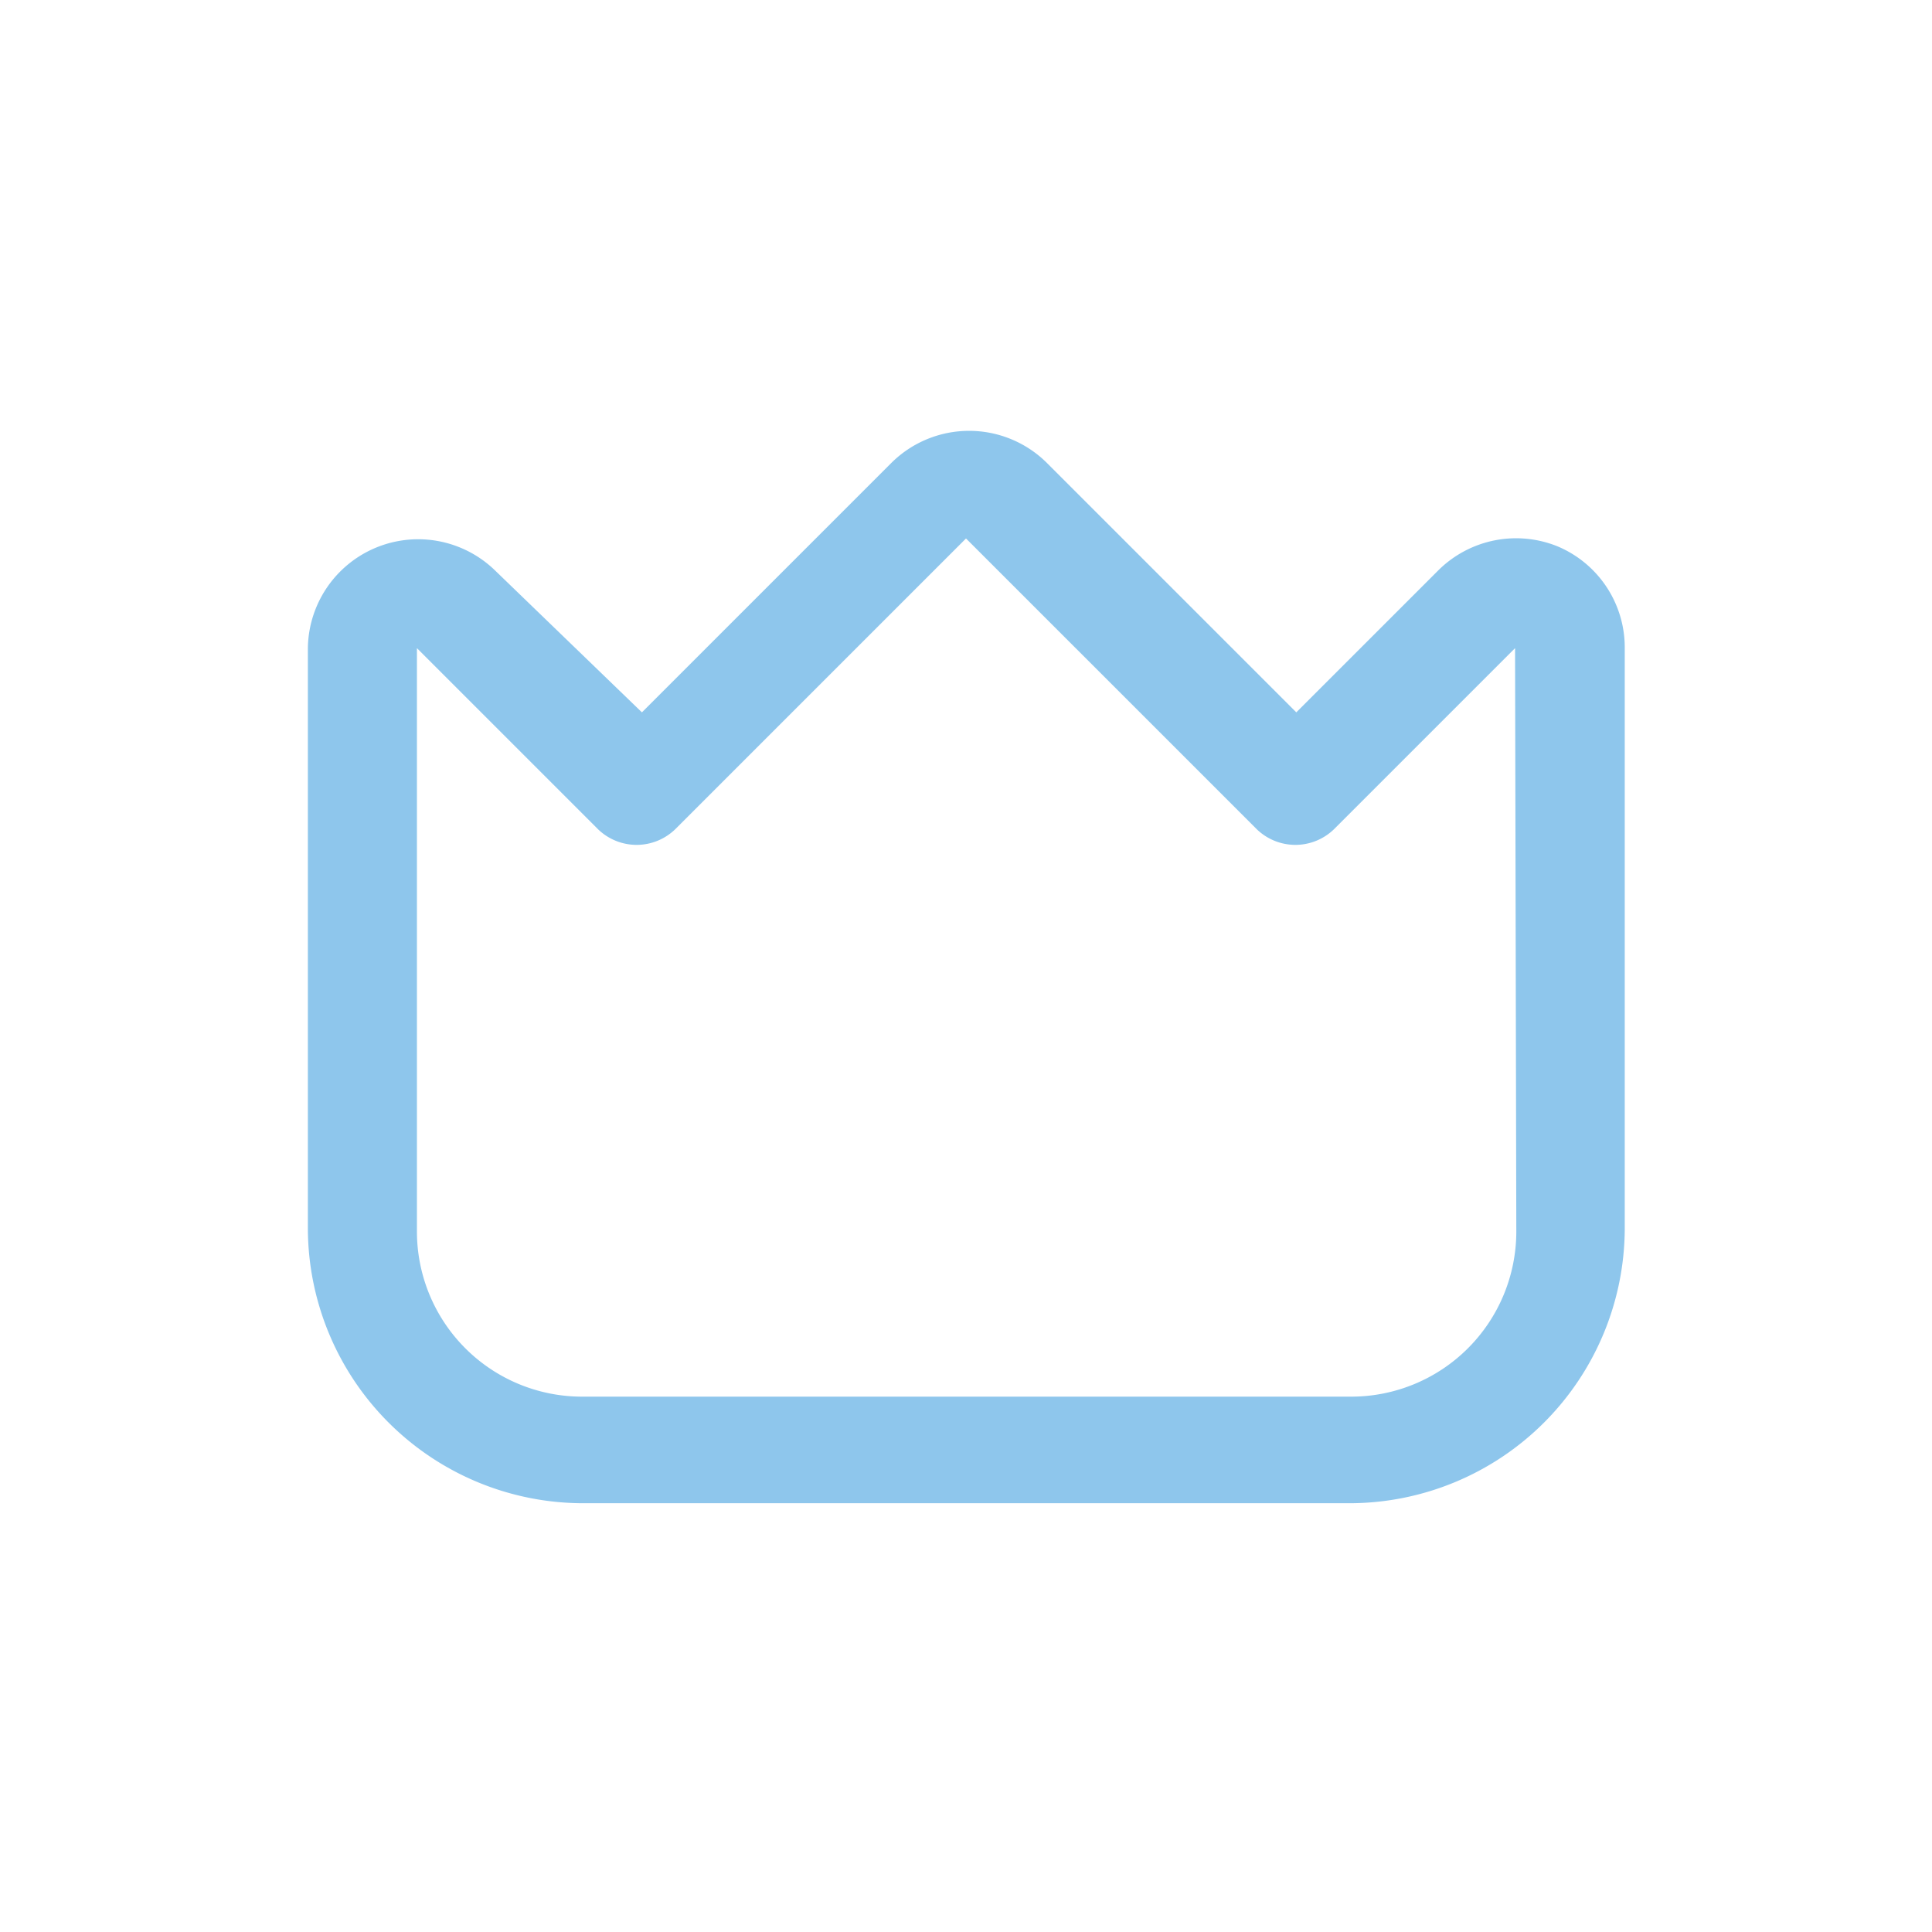 <svg xmlns="http://www.w3.org/2000/svg" viewBox="0 0 31 31"><defs><style>.cls-1{fill:#8ec6ec;}</style></defs><title>premium-version</title><g id="Layer_4" data-name="Layer 4"><path class="cls-1" d="M25,8.77a1.77,1.77,0,0,0-1.92.38l-2.28,2.28-4-4a1.77,1.77,0,0,0-2.5,0l-4,4L7.94,9.15a1.77,1.77,0,0,0-3,1.25v9.32a4.42,4.42,0,0,0,4.41,4.4H21.66a4.42,4.42,0,0,0,4.41-4.4V10.4A1.76,1.76,0,0,0,25,8.77Zm-.67,11a2.65,2.65,0,0,1-2.65,2.64H9.34a2.65,2.65,0,0,1-2.65-2.64V10.4l2.9,2.9a.89.89,0,0,0,1.25,0L15.5,8.64l4.66,4.66a.89.89,0,0,0,1.25,0l2.9-2.9Z"/></g></svg>